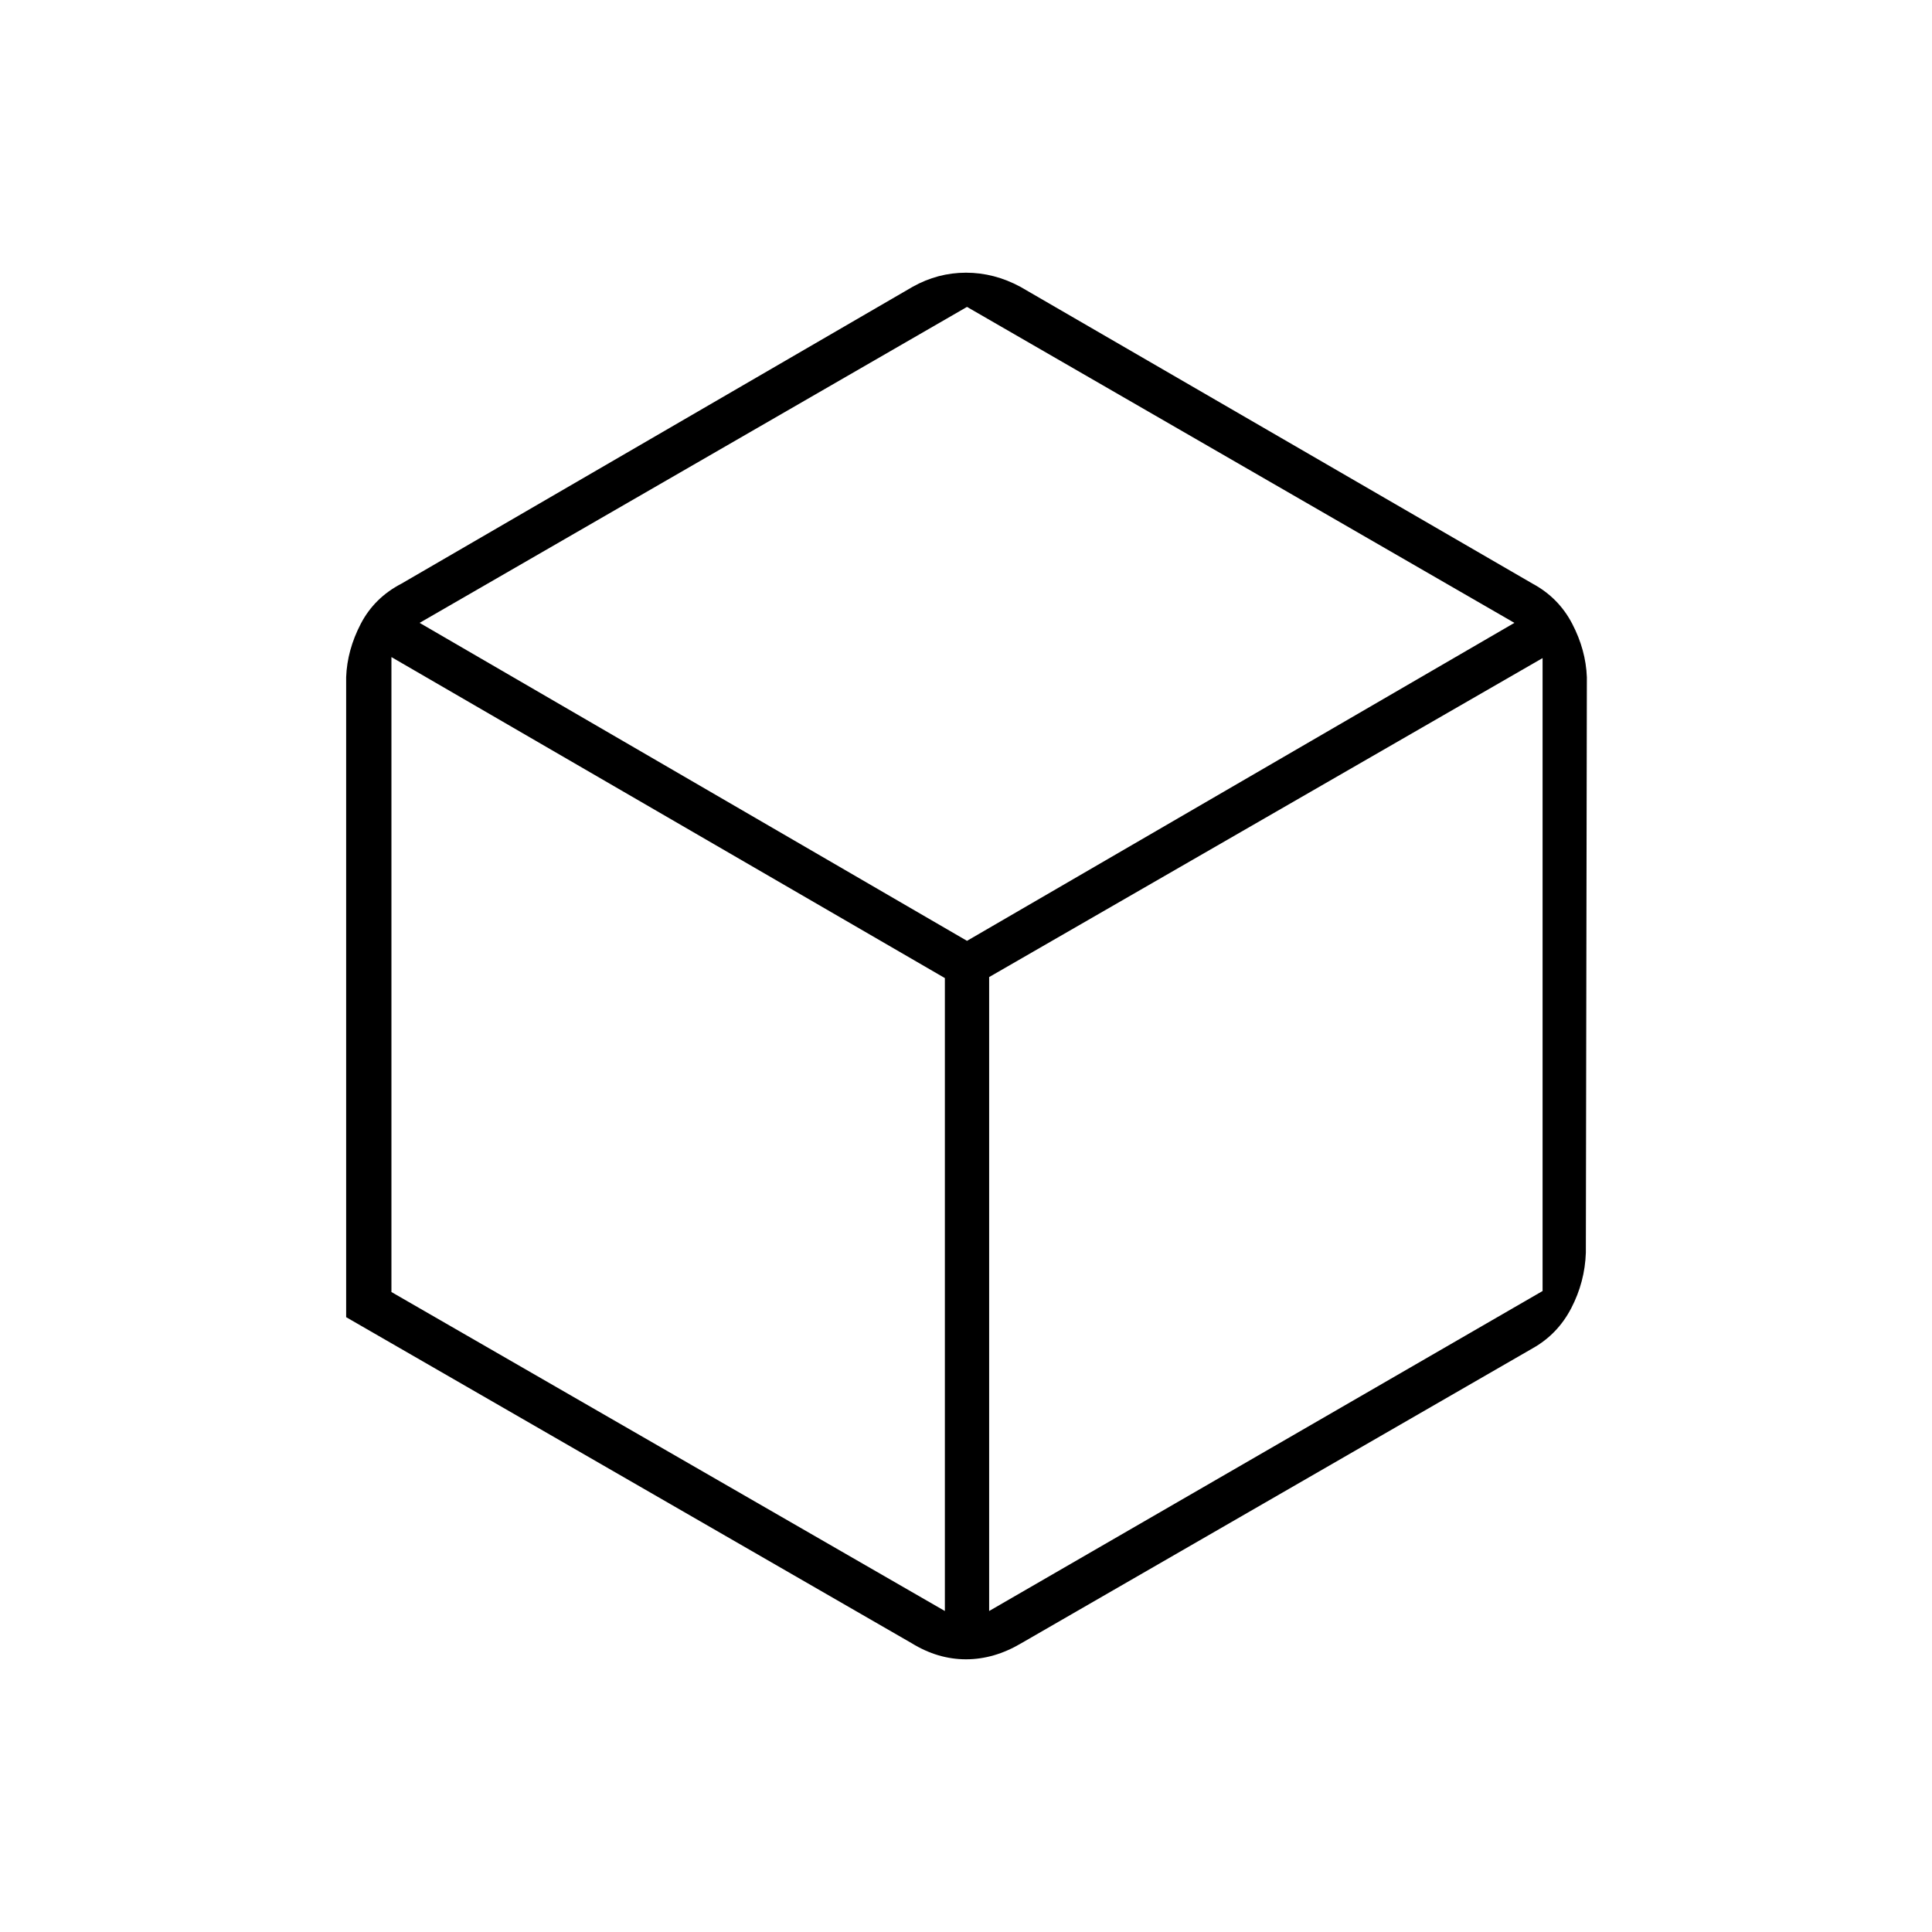 <svg xmlns="http://www.w3.org/2000/svg" height="48" viewBox="0 96 960 960" width="48"><path d="m194.5 738 275 158.5V582l-275-159.5V738Zm297 158.5 275-159V423l-275 158.5v315Zm-283-491 272 158 272-158-272-157-272 157Zm-36.5 345v-318q.5-13.5 7.25-26.5t20.25-20l254-147.5q12.5-7 26.5-7t27 7L761.5 386q13 7 19.75 20t7.25 26.5l-.5 286q-.5 14.5-7.25 27.5t-19.25 20l-254 146.5q-13.5 8-27.5 8t-27-8l-281-162ZM480 576Z"/></svg>